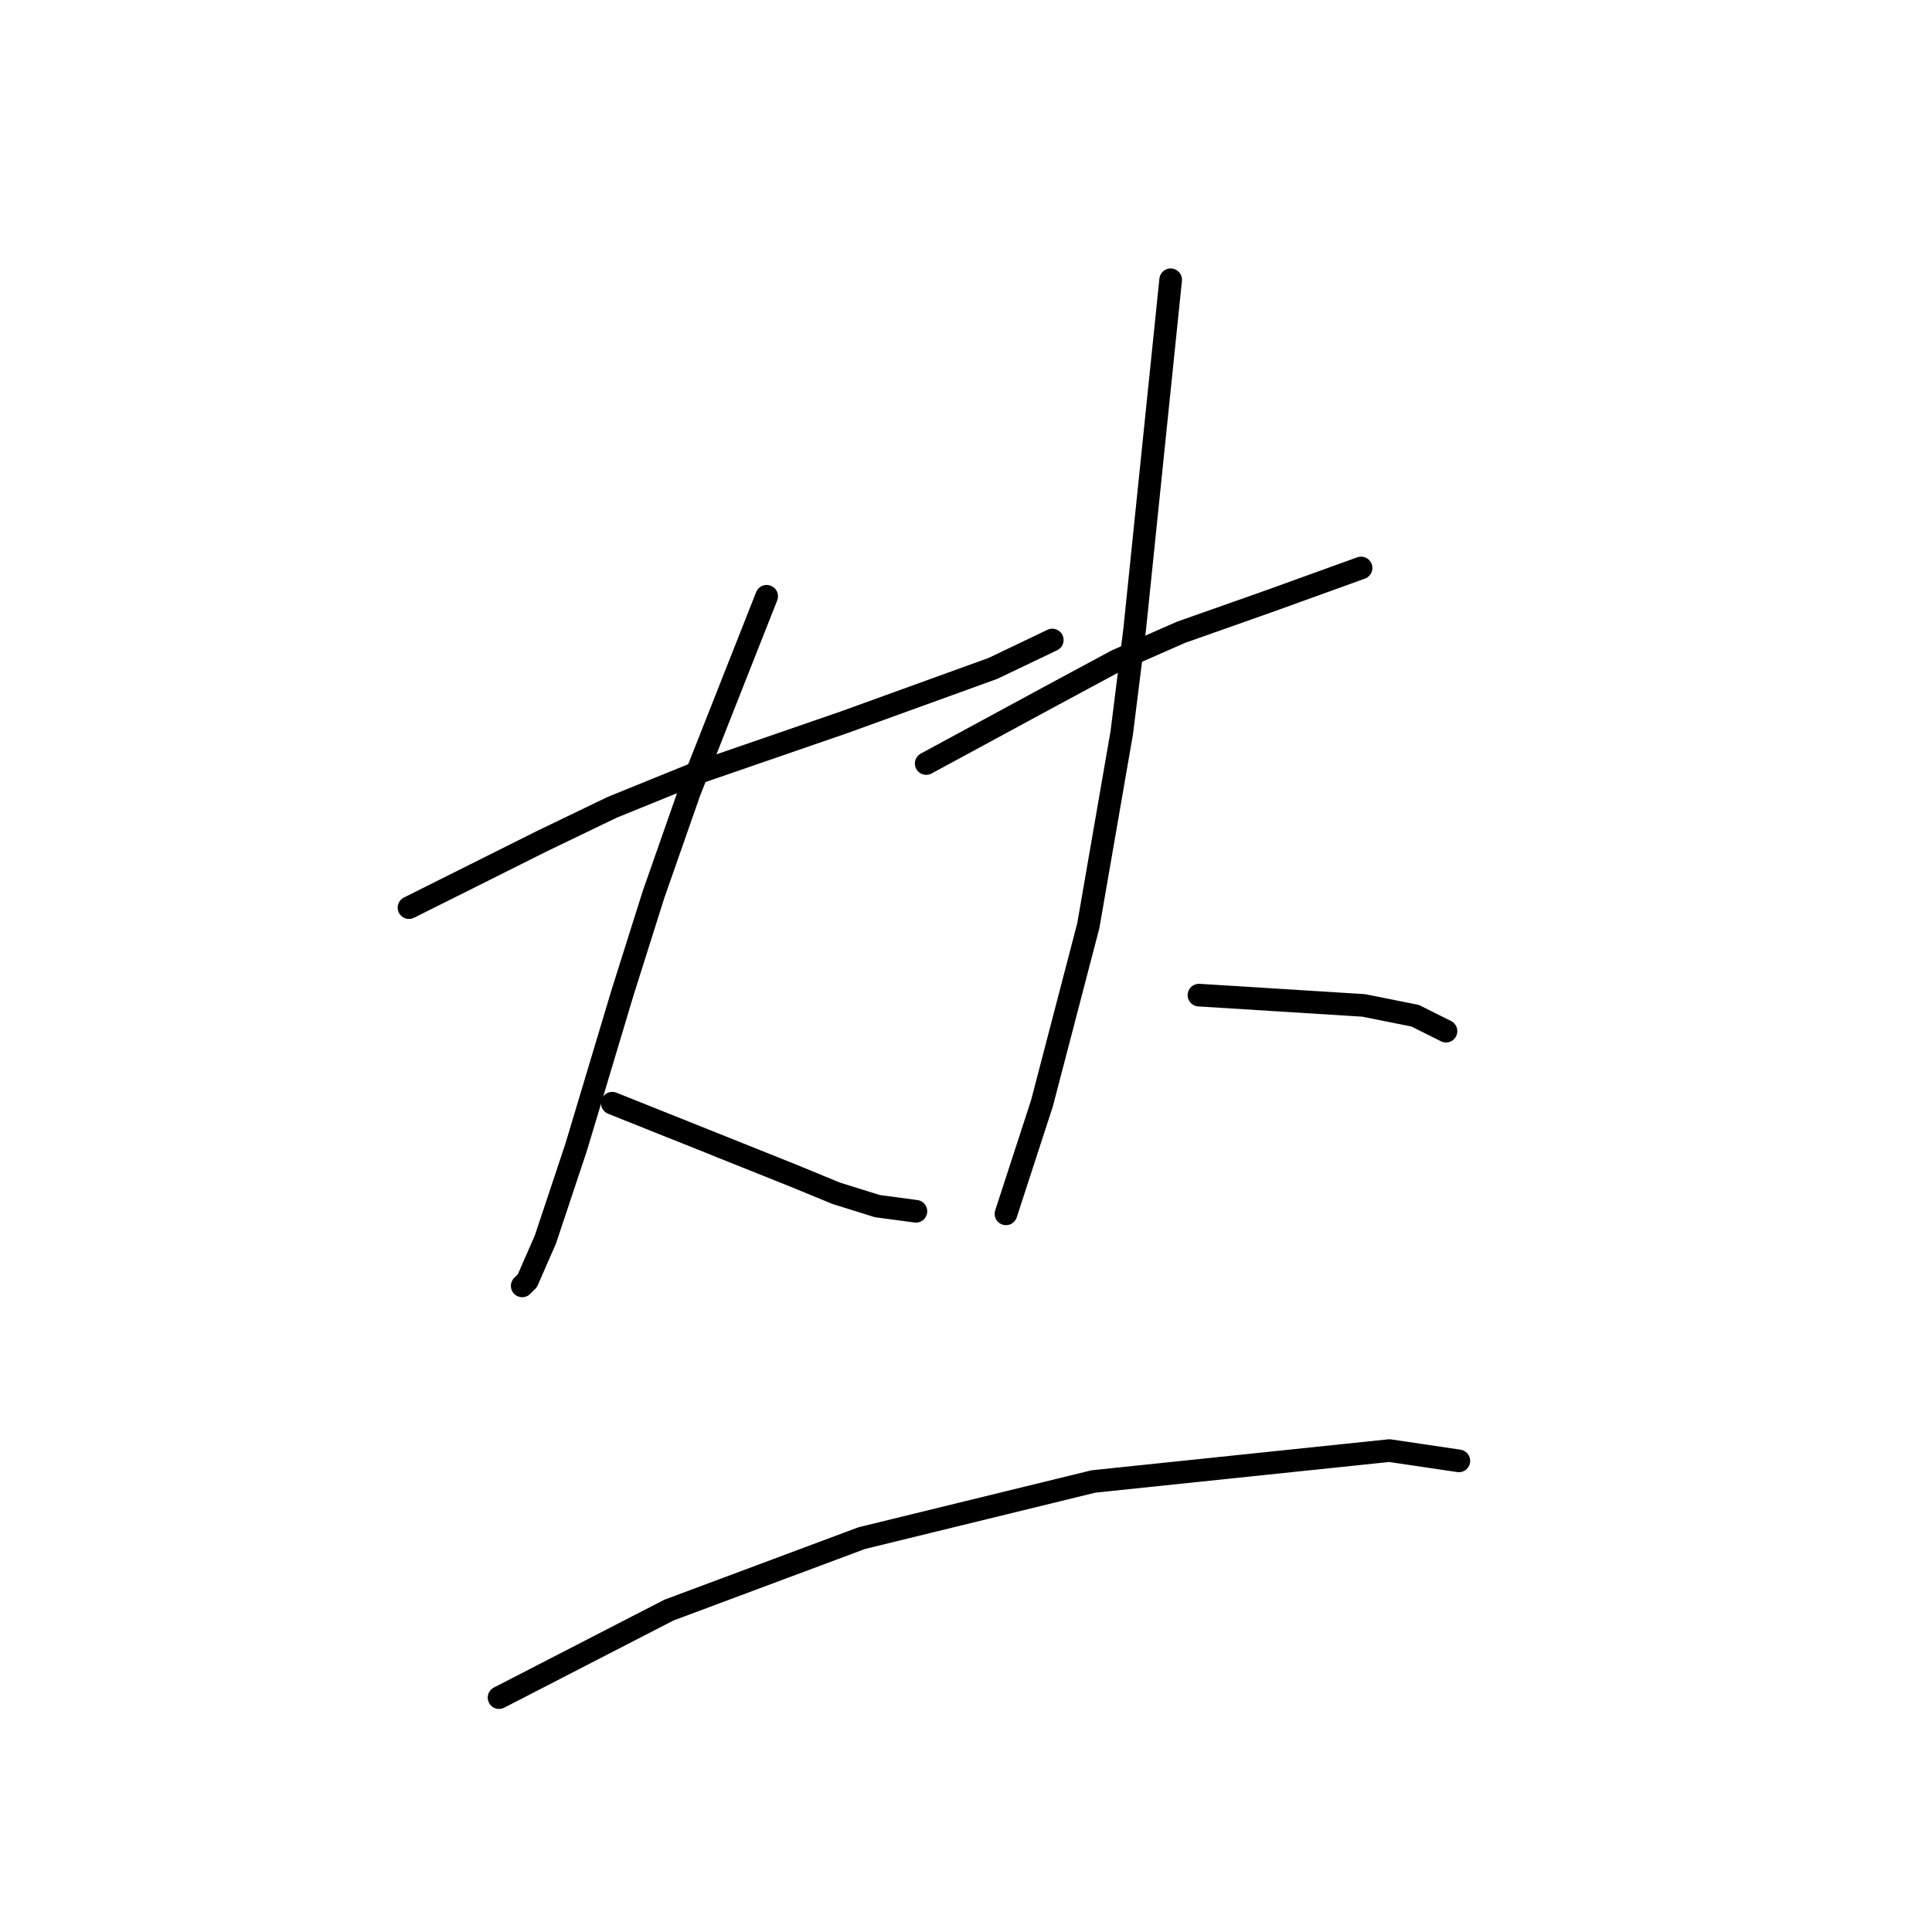 <?xml version="1.0" standalone="no"?>
    <svg width="256" height="256" xmlns="http://www.w3.org/2000/svg" version="1.1">
    <polyline stroke="black" stroke-width="3" stroke-linecap="round" fill="transparent" stroke-linejoin="round" points="54.193 120.266 63.058 115.834 71.923 111.401 81.129 106.969 92.04 102.536 111.816 95.717 131.592 88.557 139.434 84.806 139.434 84.806 " />
        <polyline stroke="black" stroke-width="3" stroke-linecap="round" fill="transparent" stroke-linejoin="round" points="101.587 79.01 96.473 91.966 91.358 104.923 86.585 118.561 82.493 131.518 76.356 151.976 72.264 164.251 69.877 169.706 69.195 170.388 69.195 170.388 " />
        <polyline stroke="black" stroke-width="3" stroke-linecap="round" fill="transparent" stroke-linejoin="round" points="81.129 146.18 93.063 150.953 104.997 155.727 110.793 158.113 116.249 159.818 121.363 160.5 121.363 160.5 " />
        <polyline stroke="black" stroke-width="3" stroke-linecap="round" fill="transparent" stroke-linejoin="round" points="122.727 101.172 130.91 96.74 139.093 92.307 147.958 87.534 156.483 83.783 168.075 79.691 180.35 75.259 180.35 75.259 " />
        <polyline stroke="black" stroke-width="3" stroke-linecap="round" fill="transparent" stroke-linejoin="round" points="155.119 37.071 152.732 60.256 150.345 83.442 148.64 97.081 144.208 122.653 138.07 146.18 133.297 160.841 133.297 160.841 " />
        <polyline stroke="black" stroke-width="3" stroke-linecap="round" fill="transparent" stroke-linejoin="round" points="158.869 131.859 169.78 132.541 180.691 133.223 187.51 134.587 191.602 136.633 191.602 136.633 " />
        <polyline stroke="black" stroke-width="3" stroke-linecap="round" fill="transparent" stroke-linejoin="round" points="66.127 224.943 77.379 219.146 88.63 213.35 114.203 203.803 144.89 196.302 184.101 192.21 193.307 193.574 193.307 193.574 " />
        </svg>